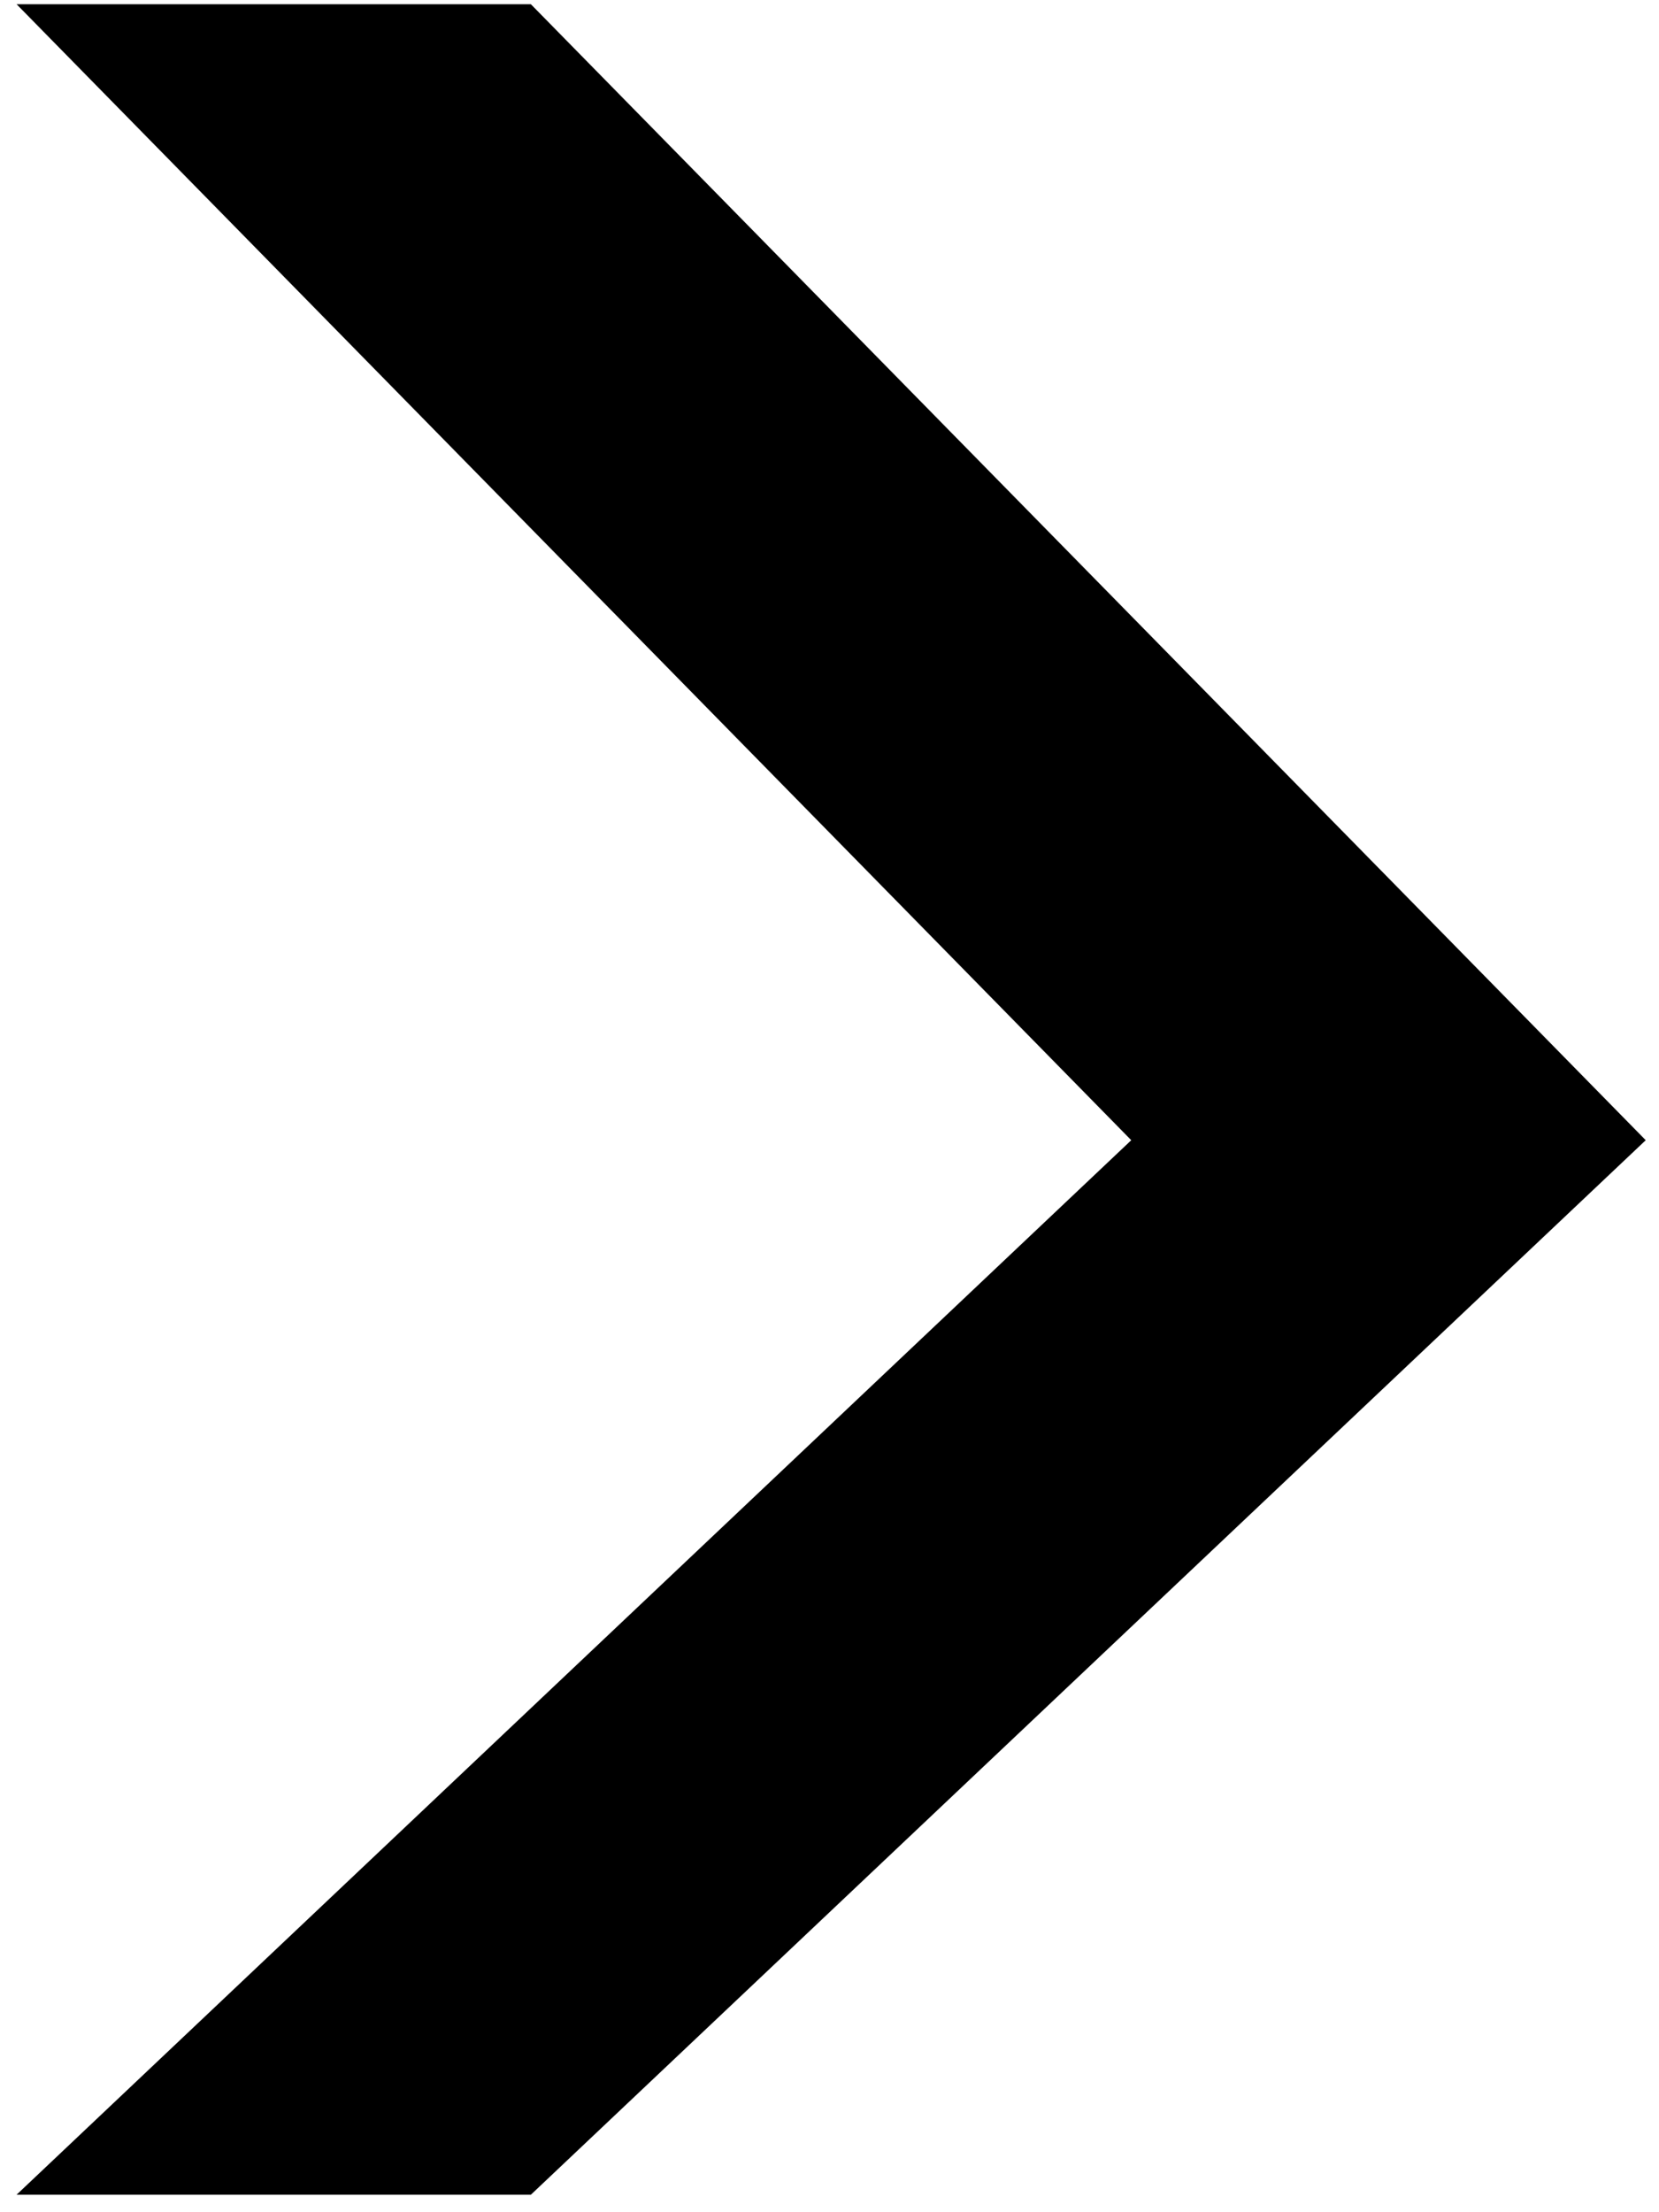 ﻿<?xml version="1.0" encoding="utf-8"?>
<svg version="1.1" xmlns:xlink="http://www.w3.org/1999/xlink" width="9px" height="12px" xmlns="http://www.w3.org/2000/svg">
  <g transform="matrix(1 0 0 1 -207 -188 )">
    <path d="M 2.88 11.905  L 8.928 6.185  L 2.88 0.023  L 0.09 0.023  L 6.137 6.185  L 0.09 11.905  L 2.88 11.905  Z " fill-rule="nonzero" fill="#000000" stroke="none" transform="matrix(1 0 0 1 207 188 )" />
  </g>
</svg>